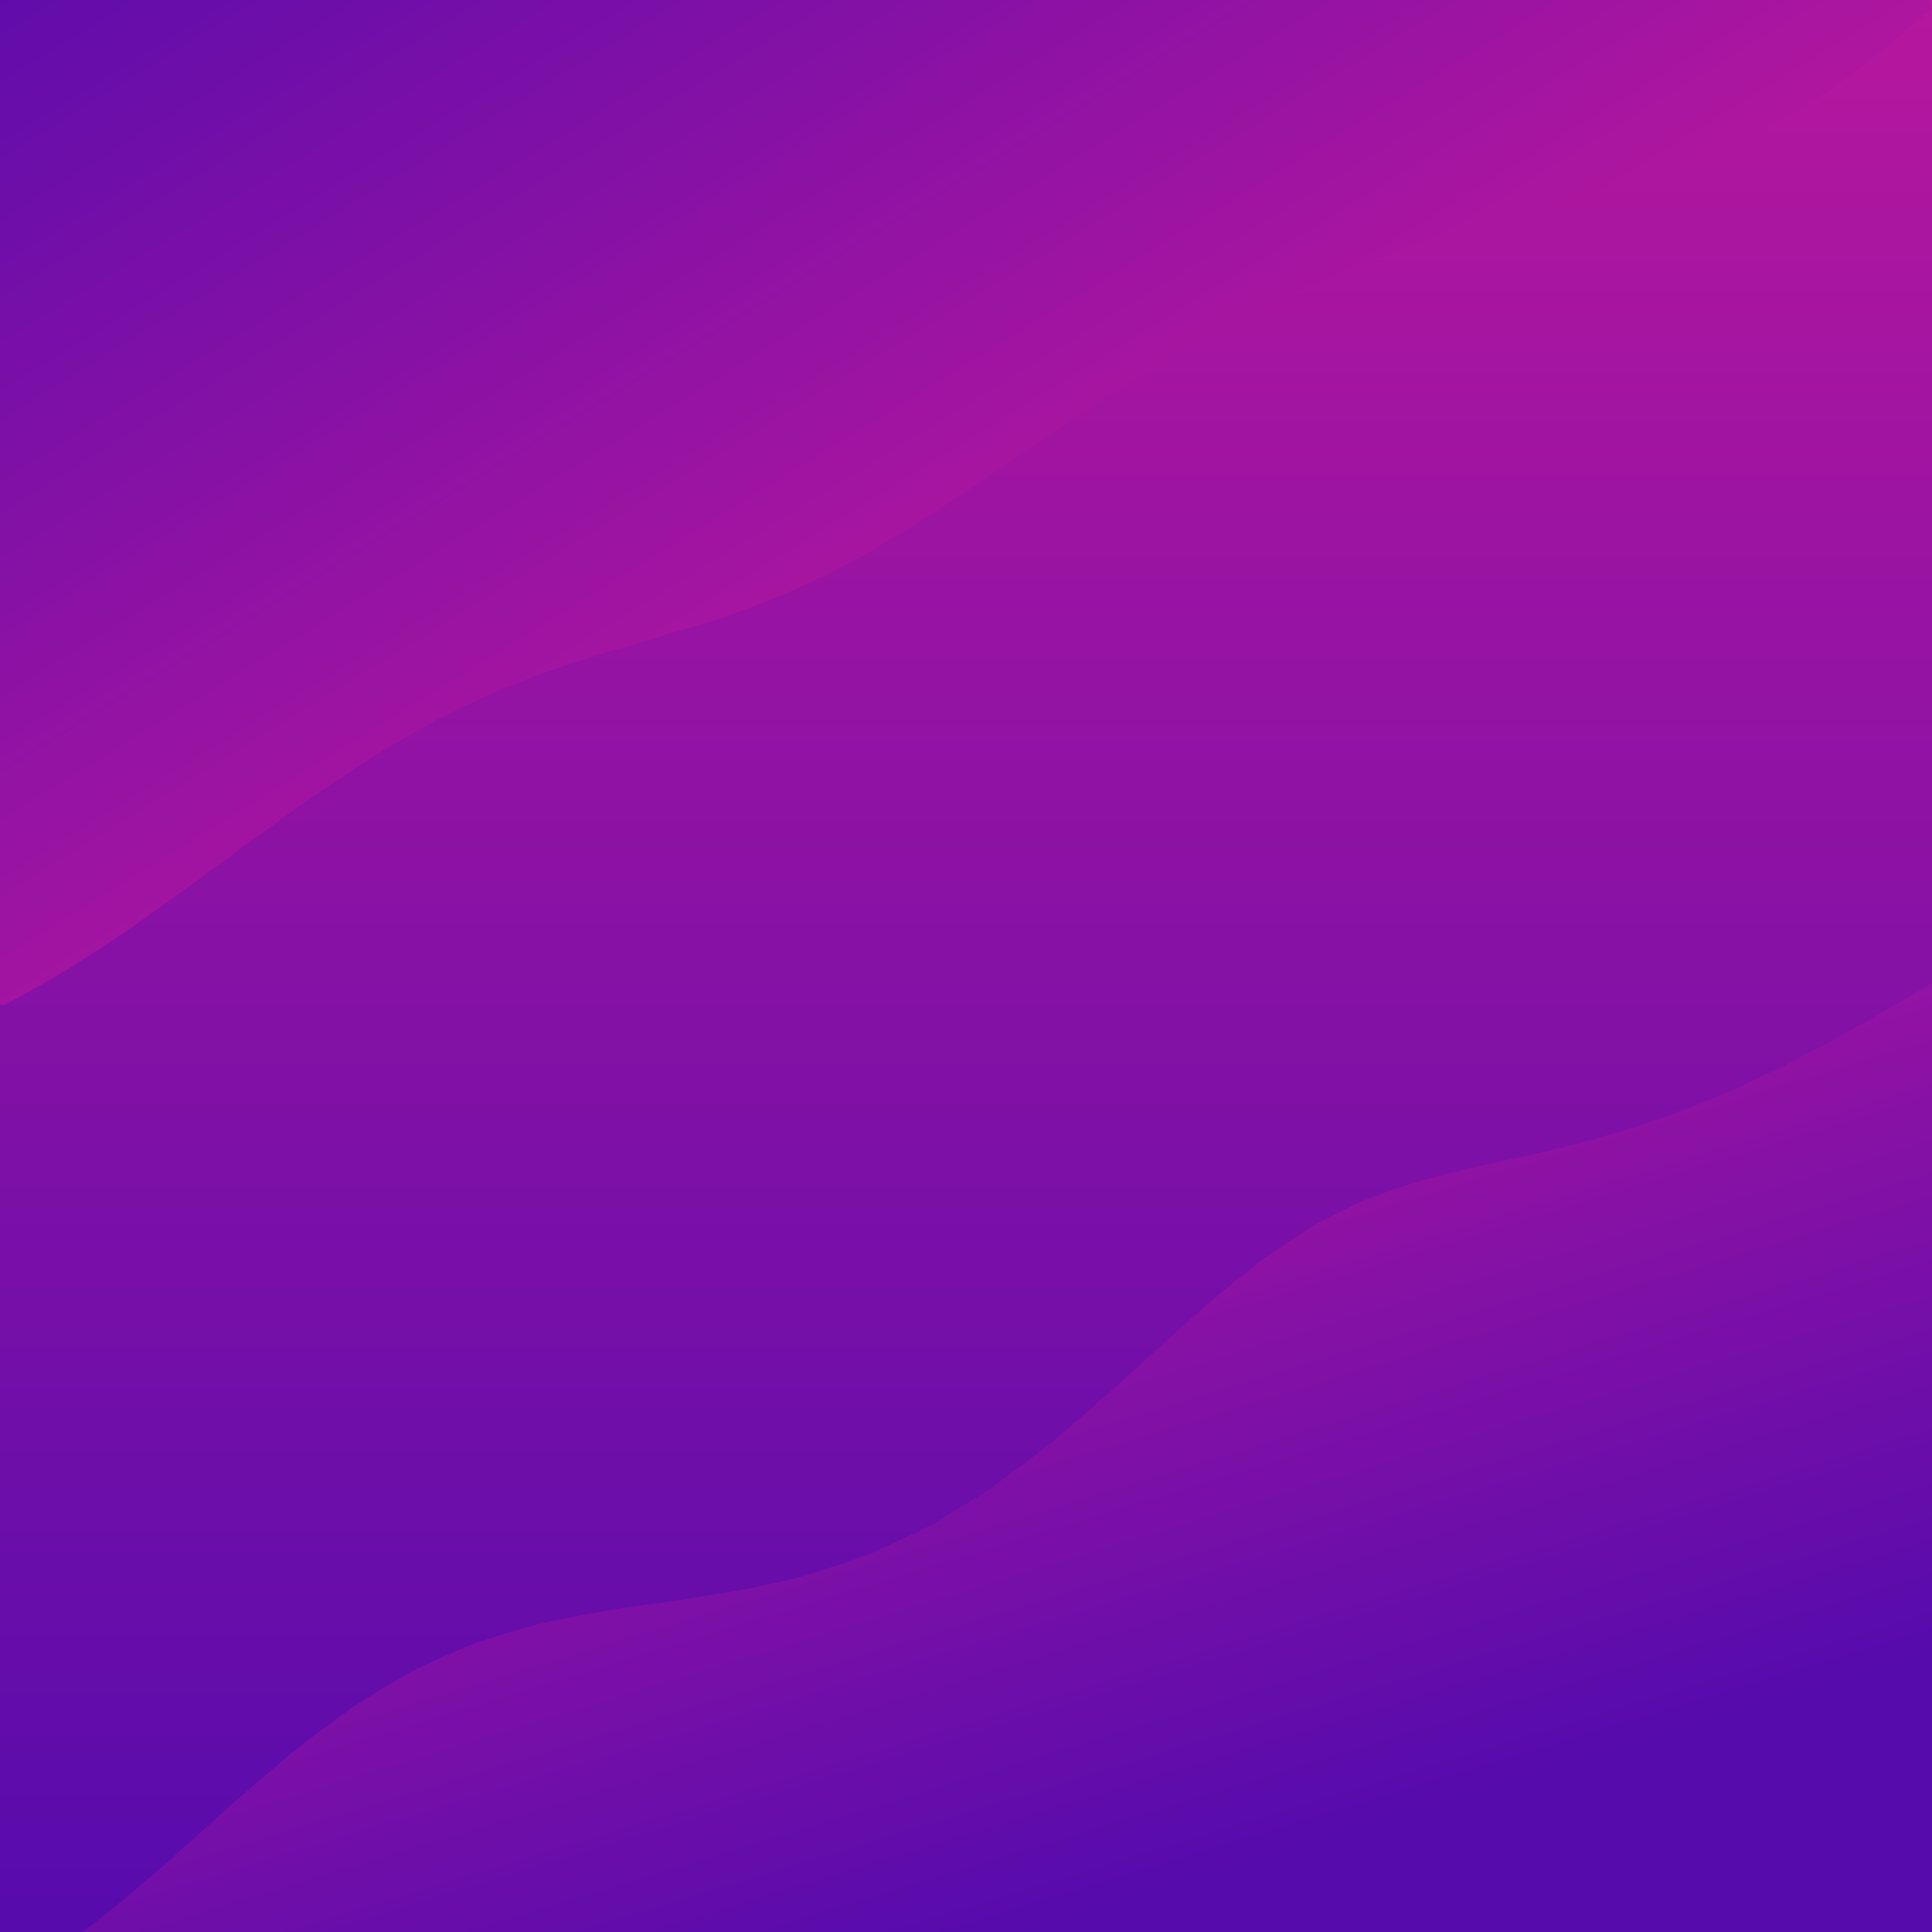 <svg xmlns="http://www.w3.org/2000/svg" version="1.1" xmlns:xlink="http://www.w3.org/1999/xlink" xmlns:svgjs="http://svgjs.dev/svgjs" viewBox="0 0 800 800"><defs><filter id="uuunion-blur" x="-100%" y="-100%" width="400%" height="400%" color-interpolation-filters="sRGB">
        <feGaussianBlur in="SourceGraphic" stdDeviation="0 0" result="blur"></feGaussianBlur>
        <feDropShadow stdDeviation="12.308" in="blur" dx="10" dy="10" flood-color="#560bad" flood-opacity="0.25" x="0%" y="0%" width="100%" height="100%"></feDropShadow>
      </filter><filter id="uuunion-blur2" x="-100%" y="-100%" width="400%" height="400%" color-interpolation-filters="sRGB">
        <feGaussianBlur in="SourceGraphic" stdDeviation="0 0" result="blur"></feGaussianBlur>
        <feDropShadow stdDeviation="12.308" in="blur" dx="-10" dy="-10" flood-color="#560bad" flood-opacity="0.25" x="0%" y="0%" width="100%" height="100%"></feDropShadow>
      </filter><linearGradient gradientTransform="rotate(0, 0.5, 0.5)" x1="50%" y1="0%" x2="50%" y2="100%" id="uuunion-grad"><stop stop-color="#b5179e" offset="10%"></stop><stop stop-color="#560bad" offset="90%"></stop></linearGradient><linearGradient gradientTransform="rotate(135, 0.5, 0.5)" x1="50%" y1="0%" x2="50%" y2="100%" id="uuunion-grad2"><stop stop-color="#b5179e" offset="25%"></stop><stop stop-color="#560bad" offset="100%"></stop></linearGradient><linearGradient gradientTransform="rotate(333, 0.5, 0.5)" x1="50%" y1="0%" x2="50%" y2="100%" id="uuunion-grad3"><stop stop-color="#b5179e" offset="0%"></stop><stop stop-color="#560bad" offset="75%"></stop></linearGradient></defs><path d="M-78.94 -78.32Q-64.32 -76.17 -49.7 -74.27 -35.07 -72.75 -20.45 -71.71 -5.83 -71.23 8.79 -71.33 23.41 -72 38.03 -73.21 52.65 -74.86 67.28 -76.86 81.9 -79.07 96.52 -81.34 111.14 -83.52 125.77 -85.46 140.39 -87.05 155.01 -88.16 169.63 -88.73 184.26 -88.72 198.88 -88.12 213.5 -86.99 228.12 -85.4 242.75 -83.44 257.37 -81.25 271.99 -78.98 286.62 -76.78 301.24 -74.79 315.86 -73.15 330.48 -71.96 345.11 -71.31 359.73 -71.24 374.35 -71.74 388.97 -72.8 403.6 -74.33 418.22 -76.25 432.84 -78.41 447.46 -80.67 462.09 -82.89 476.71 -84.92 491.33 -86.62 505.96 -87.88 520.58 -88.62 535.2 -88.78 549.82 -88.36 564.45 -87.38 579.07 -85.91 593.69 -84.05 608.31 -81.91 622.94 -79.65 637.56 -77.42 652.18 -75.35 666.8 -73.59 681.43 -72.26 696.05 -71.44 710.67 -71.2 725.3 -71.53 739.92 -72.43 754.54 -73.84 769.16 -75.65 783.79 -77.75 798.41 -80 813.03 -82.25 827.65 -84.35 842.28 -86.16 856.9 -87.56 855.94 -72.76 857.87 -57.95 862.47 -43.14 869.19 -28.34 877.2 -13.53 885.55 1.27 893.23 16.07 899.32 30.88 903.08 45.69 904.06 60.49 902.14 75.3 897.55 90.11 890.85 104.91 882.84 119.72 874.49 134.52 866.8 149.33 860.7 164.14 856.93 178.94 855.93 193.75 857.83 208.56 862.41 223.36 869.1 238.17 877.1 252.98 885.45 267.78 893.15 282.59 899.26 297.4 903.05 312.2 904.06 327.01 902.18 341.82 897.62 356.62 890.94 371.43 882.94 386.24 874.59 401.04 866.88 415.85 860.76 430.65 856.96 445.46 855.93 460.27 857.8 475.07 862.34 489.88 869.01 504.69 877 519.49 885.36 534.3 893.06 549.11 899.2 563.91 903.02 578.72 904.07 593.53 902.21 608.33 897.69 623.14 891.03 637.95 883.04 652.75 874.68 667.56 866.97 682.37 860.82 697.17 856.99 711.98 855.92 726.78 857.76 741.59 862.27 756.4 868.92 771.2 876.9 786.01 885.26 800.82 892.98 815.62 899.14 830.43 902.99 845.24 904.07 860.04 888.68 863.73 873.28 868.51 857.89 874.04 842.5 879.98 827.1 885.91 811.71 891.45 796.32 896.23 780.92 899.93 765.53 902.3 750.14 903.19 734.74 902.54 719.35 900.38 703.96 896.87 688.56 892.24 673.17 886.8 657.78 880.9 642.38 874.94 626.99 869.32 611.6 864.4 596.2 860.53 580.81 857.95 565.42 856.83 550.02 857.26 534.63 859.2 519.24 862.52 503.84 867 488.45 872.35 473.06 878.21 457.66 884.18 442.27 889.88 426.88 894.92 411.48 898.97 396.09 901.75 380.7 903.09 365.3 902.89 349.91 901.17 334.52 898.04 319.12 893.71 303.73 888.47 288.34 882.66 272.94 876.68 257.55 870.92 242.16 865.76 226.76 861.55 211.37 858.56 195.98 857 180.58 856.97 165.19 858.48 149.8 861.41 134.4 865.58 119.01 870.71 103.62 876.45 88.22 882.43 72.83 888.25 57.44 893.52 42.04 897.89 26.65 901.07 11.26 902.85 -4.13 903.11 -19.52 901.83 -34.91 899.1 -50.31 895.1 -65.7 890.09 -81.09 884.41 -81.04 869.37 -80.87 854.32 -80.59 839.28 -80.24 824.24 -79.85 809.2 -79.49 794.15 -79.19 779.11 -78.98 764.07 -78.9 749.02 -78.94 733.98 -79.12 718.94 -79.4 703.9 -79.75 688.85 -80.13 673.81 -80.5 658.77 -80.8 643.73 -81.01 628.68 -81.09 613.64 -81.05 598.6 -80.87 583.55 -80.59 568.51 -80.24 553.47 -79.86 538.43 -79.49 523.38 -79.19 508.34 -78.98 493.3 -78.9 478.25 -78.94 463.21 -79.12 448.17 -79.4 433.13 -79.75 418.08 -80.13 403.04 -80.49 388 -80.8 372.95 -81.01 357.91 -81.09 342.87 -81.05 327.83 -80.87 312.78 -80.6 297.74 -80.24 282.7 -79.86 267.65 -79.5 252.61 -79.19 237.57 -78.98 222.53 -78.9 207.48 -78.94 192.44 -79.11 177.4 -79.39 162.35 -79.74 147.31 -80.12 132.27 -80.49 117.23 -80.8 102.18 -81.01 87.14 -81.09 72.1 -81.05 57.06 -80.88 42.01 -80.6 26.97 -80.25 11.93 -79.87 -3.11 -79.5 -18.15 -79.2 -33.19 -78.99 -48.23 -78.9 -63.28 -78.94 -78.32" fill="url(#uuunion-grad)"></path><path d="M-78.94 -78.32Q-78.9 -63.28 -78.99 -48.23 -79.2 -33.19 -79.5 -18.15 -79.87 -3.11 -80.25 11.93 -80.6 26.97 -80.88 42.01 -81.05 57.06 -81.09 72.1 -81.01 87.14 -80.8 102.18 -80.49 117.23 -80.12 132.27 -79.74 147.31 -79.39 162.35 -79.11 177.4 -78.94 192.44 -78.9 207.48 -78.98 222.53 -79.19 237.57 -79.5 252.61 -79.86 267.65 -80.24 282.7 -80.6 297.74 -80.87 312.78 -81.05 327.83 -81.09 342.87 -81.01 357.91 -80.8 372.95 -80.49 388 -80.13 403.04 -70.1 405.69 -60.07 408.17 -50.03 410.41 -40 412.34 -29.97 413.9 -19.94 415.05 -1.13 415.93 2.11 415.99 14.82 409.16 27.61 401.63 40.47 393.47 53.39 384.78 66.35 375.66 79.33 366.26 92.3 356.73 105.26 347.21 118.16 337.87 131 328.83 143.74 320.22 156.37 312.14 168.88 304.68 181.24 297.88 193.45 291.75 205.51 286.29 217.4 281.44 229.15 277.14 240.74 273.29 252.21 269.78 263.57 266.46 274.83 263.21 286.04 259.89 297.21 256.36 308.38 252.51 319.59 248.21 330.86 243.41 342.25 238.02 353.77 232.02 365.46 225.42 377.36 218.22 389.48 210.5 401.86 202.31 414.49 193.75 427.4 184.95 440.59 176.01 454.05 167.06 467.77 158.24 481.74 149.64 495.93 141.38 510.31 133.55 524.85 126.21 539.49 119.4 554.21 113.15 568.94 107.43 583.63 102.23 598.24 97.48 612.7 93.11 626.97 89.02 641 85.11 654.75 81.28 668.17 77.4 681.23 73.37 693.9 69.09 706.17 64.48 718.03 59.46 729.48 53.99 740.52 48.04 751.18 41.59 761.48 34.68 771.47 27.33 781.17 19.62 790.66 11.6 800 3.37 791.29 -14.21 784 -31.8 779.33 -49.39 778.03 -66.98 780.32 -84.56 785.83 -102.15 790.6 -127.63 772.6 -134.02 757.65 -132.9 742.7 -132.25 727.75 -132.11 712.8 -132.48 697.85 -133.35 682.9 -134.66 667.94 -136.32 652.99 -138.21 638.04 -140.23 623.09 -142.23 608.14 -144.08 593.19 -145.67 578.24 -146.88 563.29 -147.64 548.34 -147.89 533.39 -147.63 518.44 -146.87 503.49 -145.66 488.53 -144.07 473.58 -142.22 458.63 -140.22 443.68 -138.2 428.73 -136.31 413.78 -134.65 398.83 -133.35 383.88 -132.48 368.93 -132.11 353.98 -132.25 339.03 -132.91 324.08 -134.03 309.12 -135.54 294.17 -137.34 279.22 -139.32 264.27 -141.34 249.32 -143.28 234.37 -145 219.42 -146.39 204.47 -147.36 189.52 -147.84 174.57 -147.81 159.62 -147.27 144.67 -146.25 129.71 -144.82 114.76 -143.07 99.81 -141.12 84.86 -139.1 69.91 -137.13 54.96 -135.35 40.01 -133.88 25.06 -132.81 10.11 -132.21 -4.83 -132.12 -19.78 -132.55 -34.73 -133.47 -49.69 -134.82 -64.64 -136.5 -79.59 -138.42 -94.54 -140.44 -109.49 -142.43 -124.44 -144.26 -133.65 -132.27 -115.85 -113.6 -106.49 -104.89 -97.22 -96.09 -88.04 -87.22 -78.94 -78.32" fill="url(#uuunion-grad2)" filter="url(#uuunion-blur)"></path><path d="M802.68 405.39Q812.71 402.73 822.75 399.98 832.78 397.24 842.81 394.57 852.84 392.07 862.87 389.81 873.75 394.44 866.88 415.85 860.76 430.65 856.96 445.46 855.93 460.27 857.8 475.07 862.34 489.88 869.01 504.69 877 519.49 885.36 534.3 893.06 549.11 899.2 563.91 903.02 578.72 904.07 593.53 902.21 608.33 897.69 623.14 891.03 637.95 883.04 652.75 874.68 667.56 866.97 682.37 860.82 697.17 856.99 711.98 855.92 726.78 857.76 741.59 862.27 756.4 868.92 771.2 876.9 786.01 885.26 800.82 892.98 815.62 899.14 830.43 902.99 845.24 904.07 860.04 889.94 863.39 875.82 867.66 861.69 872.63 847.56 878 833.44 883.5 819.31 888.79 805.18 893.59 791.06 897.63 776.93 900.68 762.8 902.57 748.68 903.19 734.55 902.52 720.42 900.58 706.3 897.49 692.17 893.41 678.05 888.59 663.92 883.28 649.79 877.79 635.67 872.42 621.54 867.48 607.41 863.24 593.29 859.93 579.16 857.76 565.03 856.83 550.91 857.19 536.78 858.84 522.65 861.67 508.53 865.53 494.4 870.21 480.27 875.42 466.15 880.9 452.02 886.33 437.89 891.4 423.77 895.83 409.64 899.37 395.51 901.83 381.39 903.06 367.26 903 353.13 901.65 339.01 899.09 324.88 895.45 310.75 890.95 296.63 885.84 282.5 880.39 268.37 874.93 254.25 869.75 240.12 865.14 225.99 861.37 211.87 858.64 197.74 857.11 183.61 856.86 169.49 857.91 155.36 860.19 141.23 863.59 127.11 867.91 112.98 872.9 98.85 878.3 84.73 883.78 70.6 889.06 56.47 893.83 42.35 897.82 28.22 900.81 7.02 897.84 -0.11 882.89 -0.22 872.74 -0.38 862.59 -0.57 852.44 -0.78 842.29 -0.87 827.07 -0.24 822 11.99 815.14 24.15 807.31 36.25 798.58 48.29 789.07 60.31 778.94 72.33 768.37 84.35 757.57 96.42 746.75 108.54 736.12 120.75 725.88 133.06 716.2 145.48 707.26 158.04 699.15 170.75 691.97 183.61 685.74 196.62 680.45 209.78 676.06 223.08 672.46 236.52 669.54 250.07 667.12 263.72 665.03 277.43 663.07 291.18 661.05 304.95 658.76 318.68 656.04 332.36 652.71 345.94 648.65 359.39 643.77 372.68 638.02 385.78 631.36 398.66 623.85 411.3 615.53 423.69 606.52 435.81 596.95 447.66 586.97 459.24 576.77 470.56 566.52 481.63 556.42 492.48 546.64 503.14 537.33 513.64 528.64 524.01 520.67 534.32 513.5 544.6 507.15 554.9 501.62 565.28 496.88 575.79 492.84 586.48 489.39 597.4 486.41 608.59 483.72 620.1 481.17 631.96 478.59 644.19 475.8 656.81 472.64 669.84 468.99 683.28 464.72 697.12 459.74 711.35 454.02 725.93 447.53 740.83 440.29 756.01 432.36 771.42 423.82 787 414.79 802.68 405.39 802.68 405.39 802.68 405.39" fill="url(#uuunion-grad3)" filter="url(#uuunion-blur2)"></path></svg>
